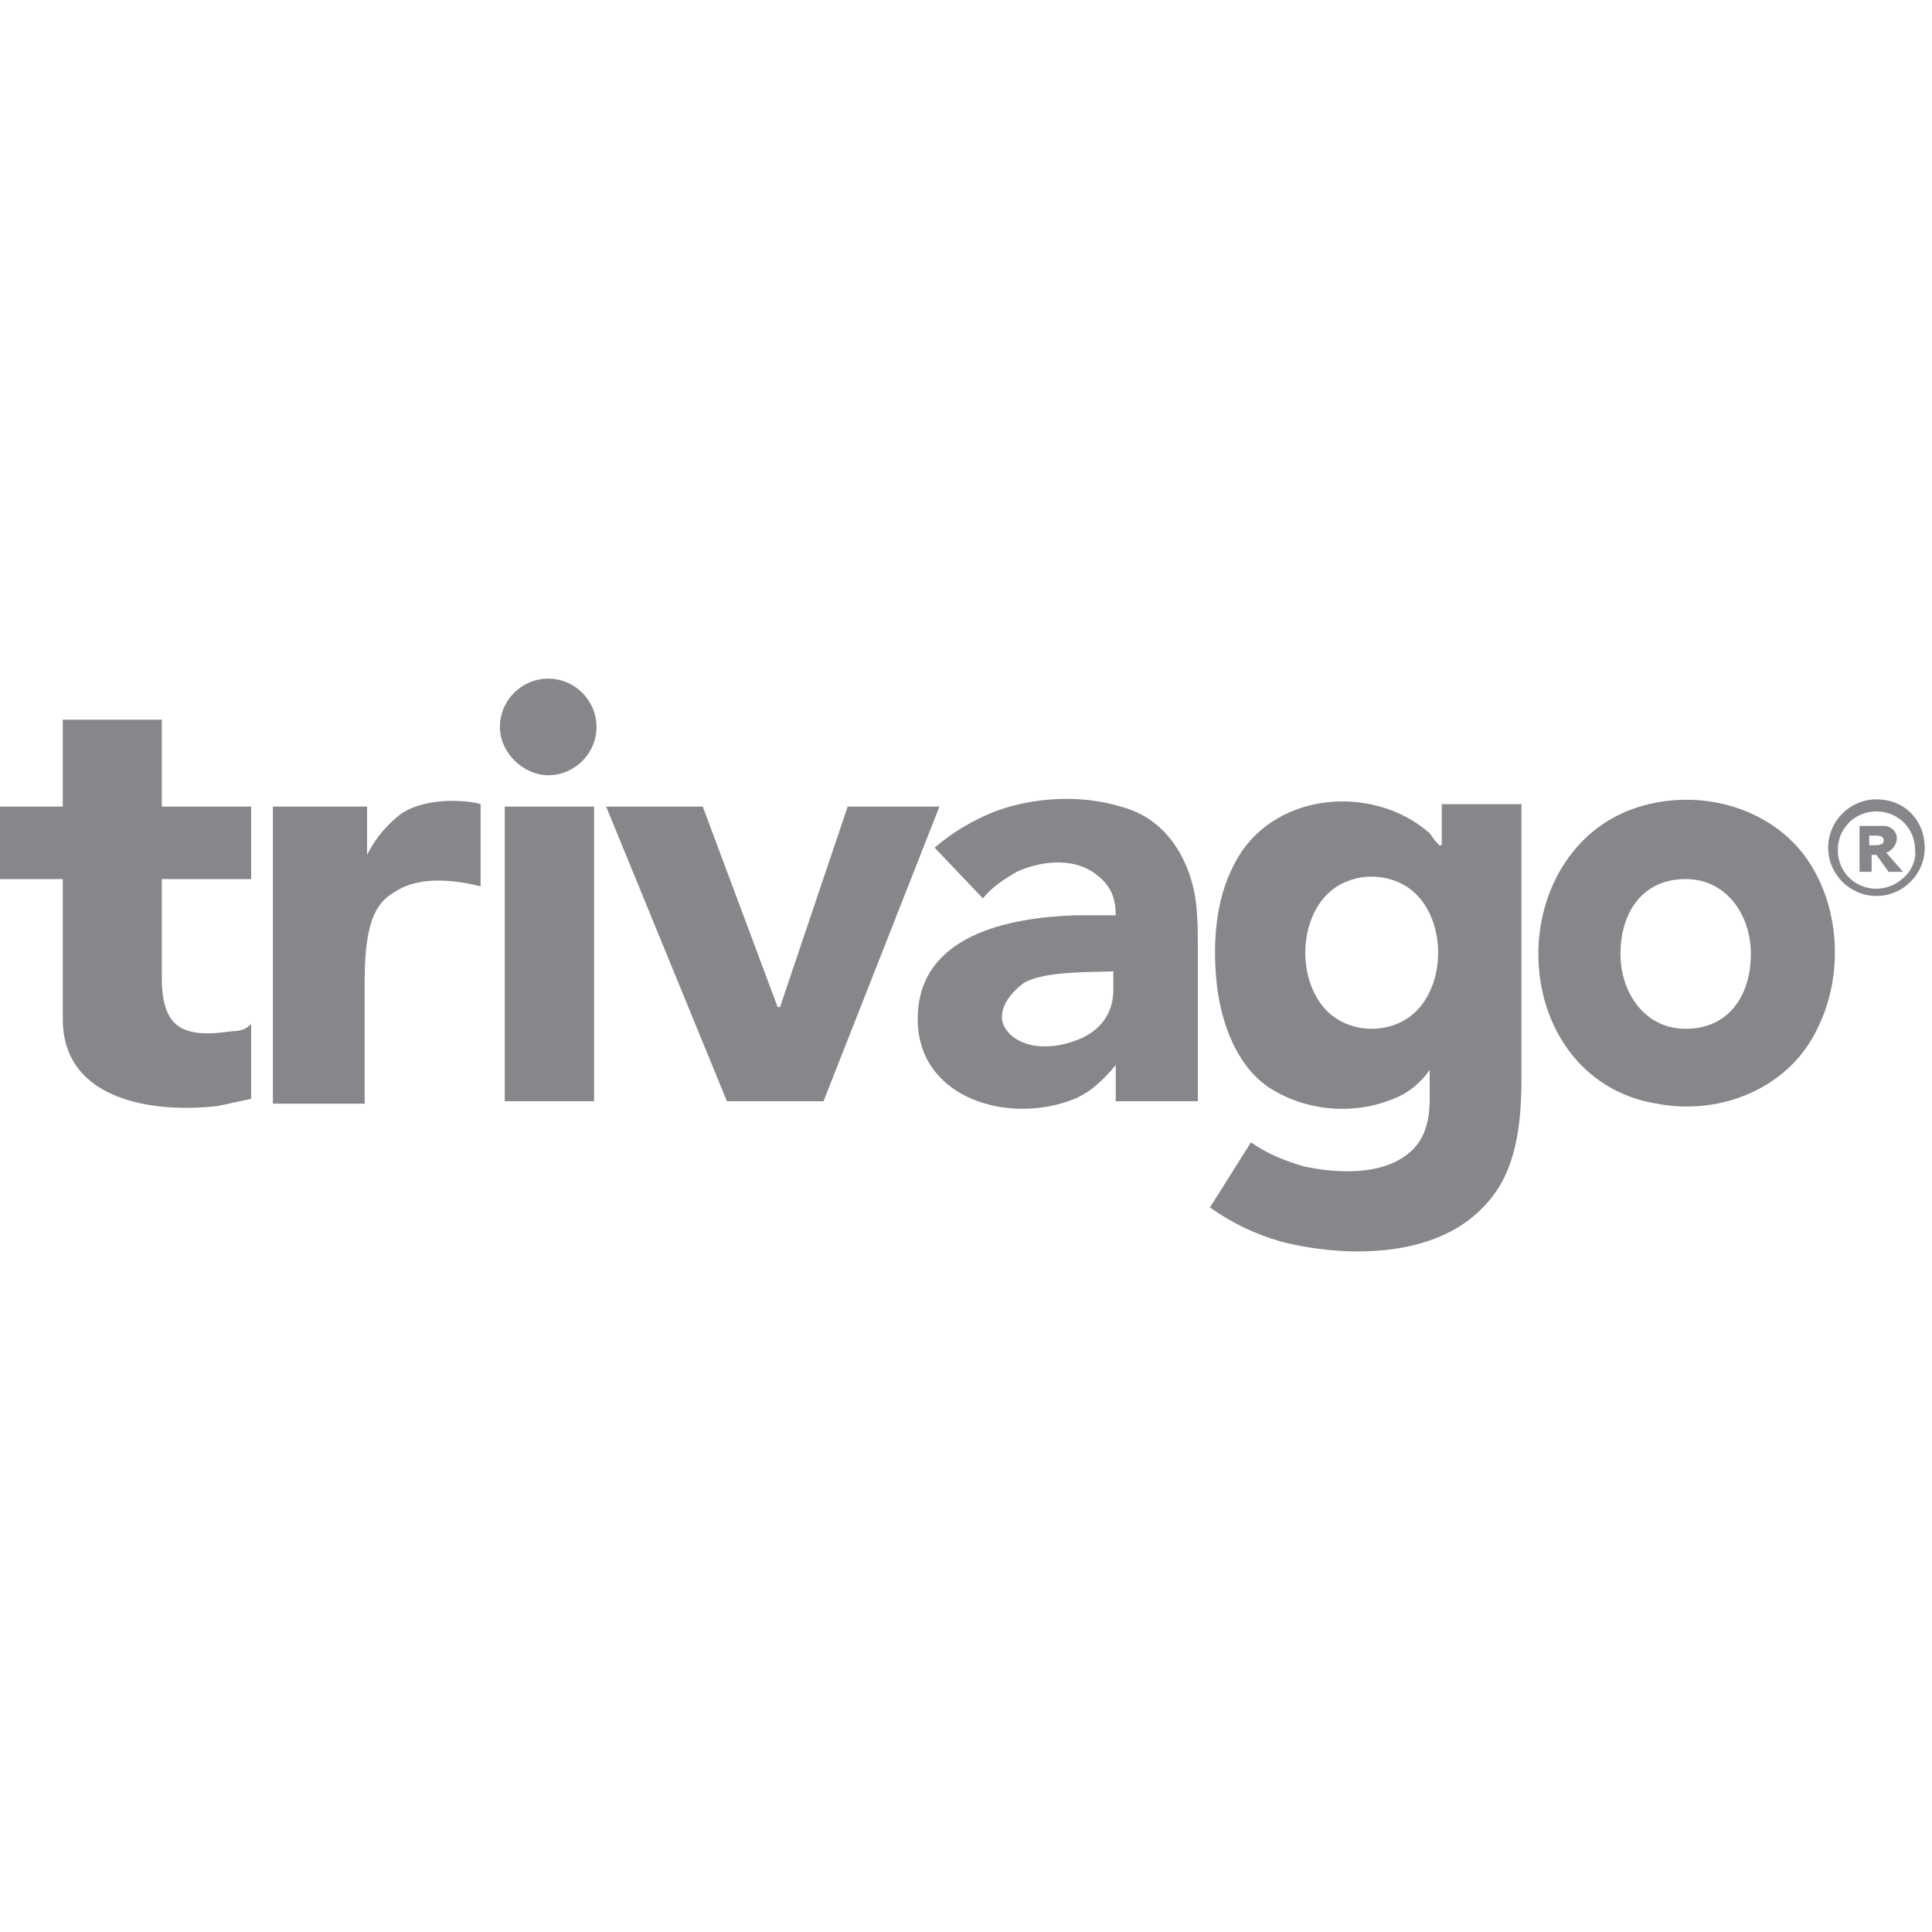 <svg width="100" height="100" viewBox="0 0 100 100" fill="none" xmlns="http://www.w3.org/2000/svg">
<path fill-rule="evenodd" clip-rule="evenodd" d="M13 45.5H8.375V50.625C8.375 51.5 8.5 52.625 9.25 53.125C10 53.625 11.125 53.5 12 53.375C12.5 53.375 12.75 53.25 13 53V56.875C12.688 56.938 12.406 57 12.125 57.062C11.844 57.125 11.562 57.188 11.25 57.25C8 57.625 3.25 57 3.25 52.75V45.5H0V41.75H3.25V37.25H8.375V41.75H13V45.5ZM26.125 41.75H30.75V57H26.125V41.75ZM25.875 37.625C25.875 36.25 27 35.125 28.375 35.125C29.75 35.125 30.875 36.25 30.875 37.625C30.875 39 29.75 40.125 28.375 40.125C27.125 40.125 25.875 39 25.875 37.625ZM31.375 41.75H36.375L40.25 52.125H40.375L43.875 41.75H48.625L42.625 57H37.625L31.375 41.75ZM87.25 53.25C85.125 53.25 83.875 51.375 83.875 49.375C83.875 47.25 85 45.5 87.25 45.5C89.375 45.5 90.625 47.375 90.625 49.375C90.625 51.5 89.5 53.25 87.25 53.25ZM84.5 41.875C81.375 43 79.625 46.125 79.625 49.375C79.625 53.125 81.875 56.5 85.75 57.125C89 57.75 92.5 56.375 94 53.375C95.5 50.5 95.25 46.75 93.375 44.25C91.375 41.625 87.625 40.75 84.5 41.875ZM97.125 46C96 46 95.125 45.125 95.125 44C95.125 42.875 96 42 97.125 42C98.25 42 99.125 42.875 99.125 44C99.25 45 98.25 46 97.125 46ZM97.125 41.375C95.75 41.375 94.625 42.5 94.625 43.875C94.625 45.25 95.75 46.375 97.125 46.375C98.5 46.375 99.625 45.25 99.625 43.875C99.625 42.5 98.625 41.375 97.125 41.375ZM97.5 43.5C97.5 43.25 97.25 43.25 97 43.25H96.75V43.75H96.875C97.25 43.75 97.5 43.75 97.5 43.5ZM98.5 45.125H97.75L97.125 44.25H96.875V45.125H96.25V42.75H97.625C98.125 42.875 98.375 43.375 98 43.875C97.875 44 97.75 44.125 97.625 44.125L98.5 45.125ZM74.625 43.75V41.625H78.75V55.875C78.75 58.875 78.25 61 76.75 62.5C74.25 65.125 69.625 65.125 66.25 64.25C65 63.875 63.875 63.375 62.625 62.5L64.75 59.125C65.625 59.75 66.625 60.125 67.5 60.375C69.25 60.75 71.75 60.875 73.125 59.5C73.75 58.875 74 58 74 56.875V55.375C73.75 55.75 73.125 56.5 72.125 56.875C70 57.75 67.5 57.5 65.625 56.25C64 55.125 63.25 53 63 51.125C62.75 49 62.875 46.625 63.875 44.75C65.75 41 71 40.5 74 43.125C74.25 43.5 74.375 43.625 74.5 43.75H74.625ZM68.5 52.125C69.75 53.625 72.25 53.625 73.5 52.125C74.75 50.625 74.75 48 73.5 46.5C72.25 45 69.75 45 68.5 46.5C67.25 48 67.25 50.625 68.5 52.125ZM14.25 41.75H19V44.25C19.5 43.25 20.125 42.625 20.75 42.125C22.25 41.125 24.625 41.5 24.875 41.625V45.875C23.875 45.625 21.875 45.25 20.5 46.125C19.625 46.625 18.875 47.375 18.875 50.75V57.125H14.125V41.75H14.25ZM52.25 53.5C51.375 52.625 52.125 51.5 53 50.875C53.882 50.346 55.885 50.315 56.944 50.298C57.332 50.292 57.593 50.288 57.625 50.262V51.25C57.625 52.625 56.75 53.5 55.625 53.875C54.625 54.25 53.125 54.375 52.25 53.5ZM55.625 56.875C56.5 56.5 57.125 55.875 57.75 55.125V57H62V49.25V49.25C62 48 62 46.875 61.75 45.875C61.25 43.875 60 42.25 58 41.75C56 41.125 53.5 41.25 51.5 42C50.25 42.5 49.25 43.125 48.375 43.875L50.875 46.5C51.375 45.875 52 45.5 52.625 45.125C54 44.5 55.75 44.375 56.875 45.375C57.5 45.875 57.75 46.5 57.75 47.375H55.625C52.25 47.5 47.5 48.375 47.5 52.75C47.5 56.875 52.25 58.25 55.625 56.875Z" fill="#87878B"/>
</svg>
